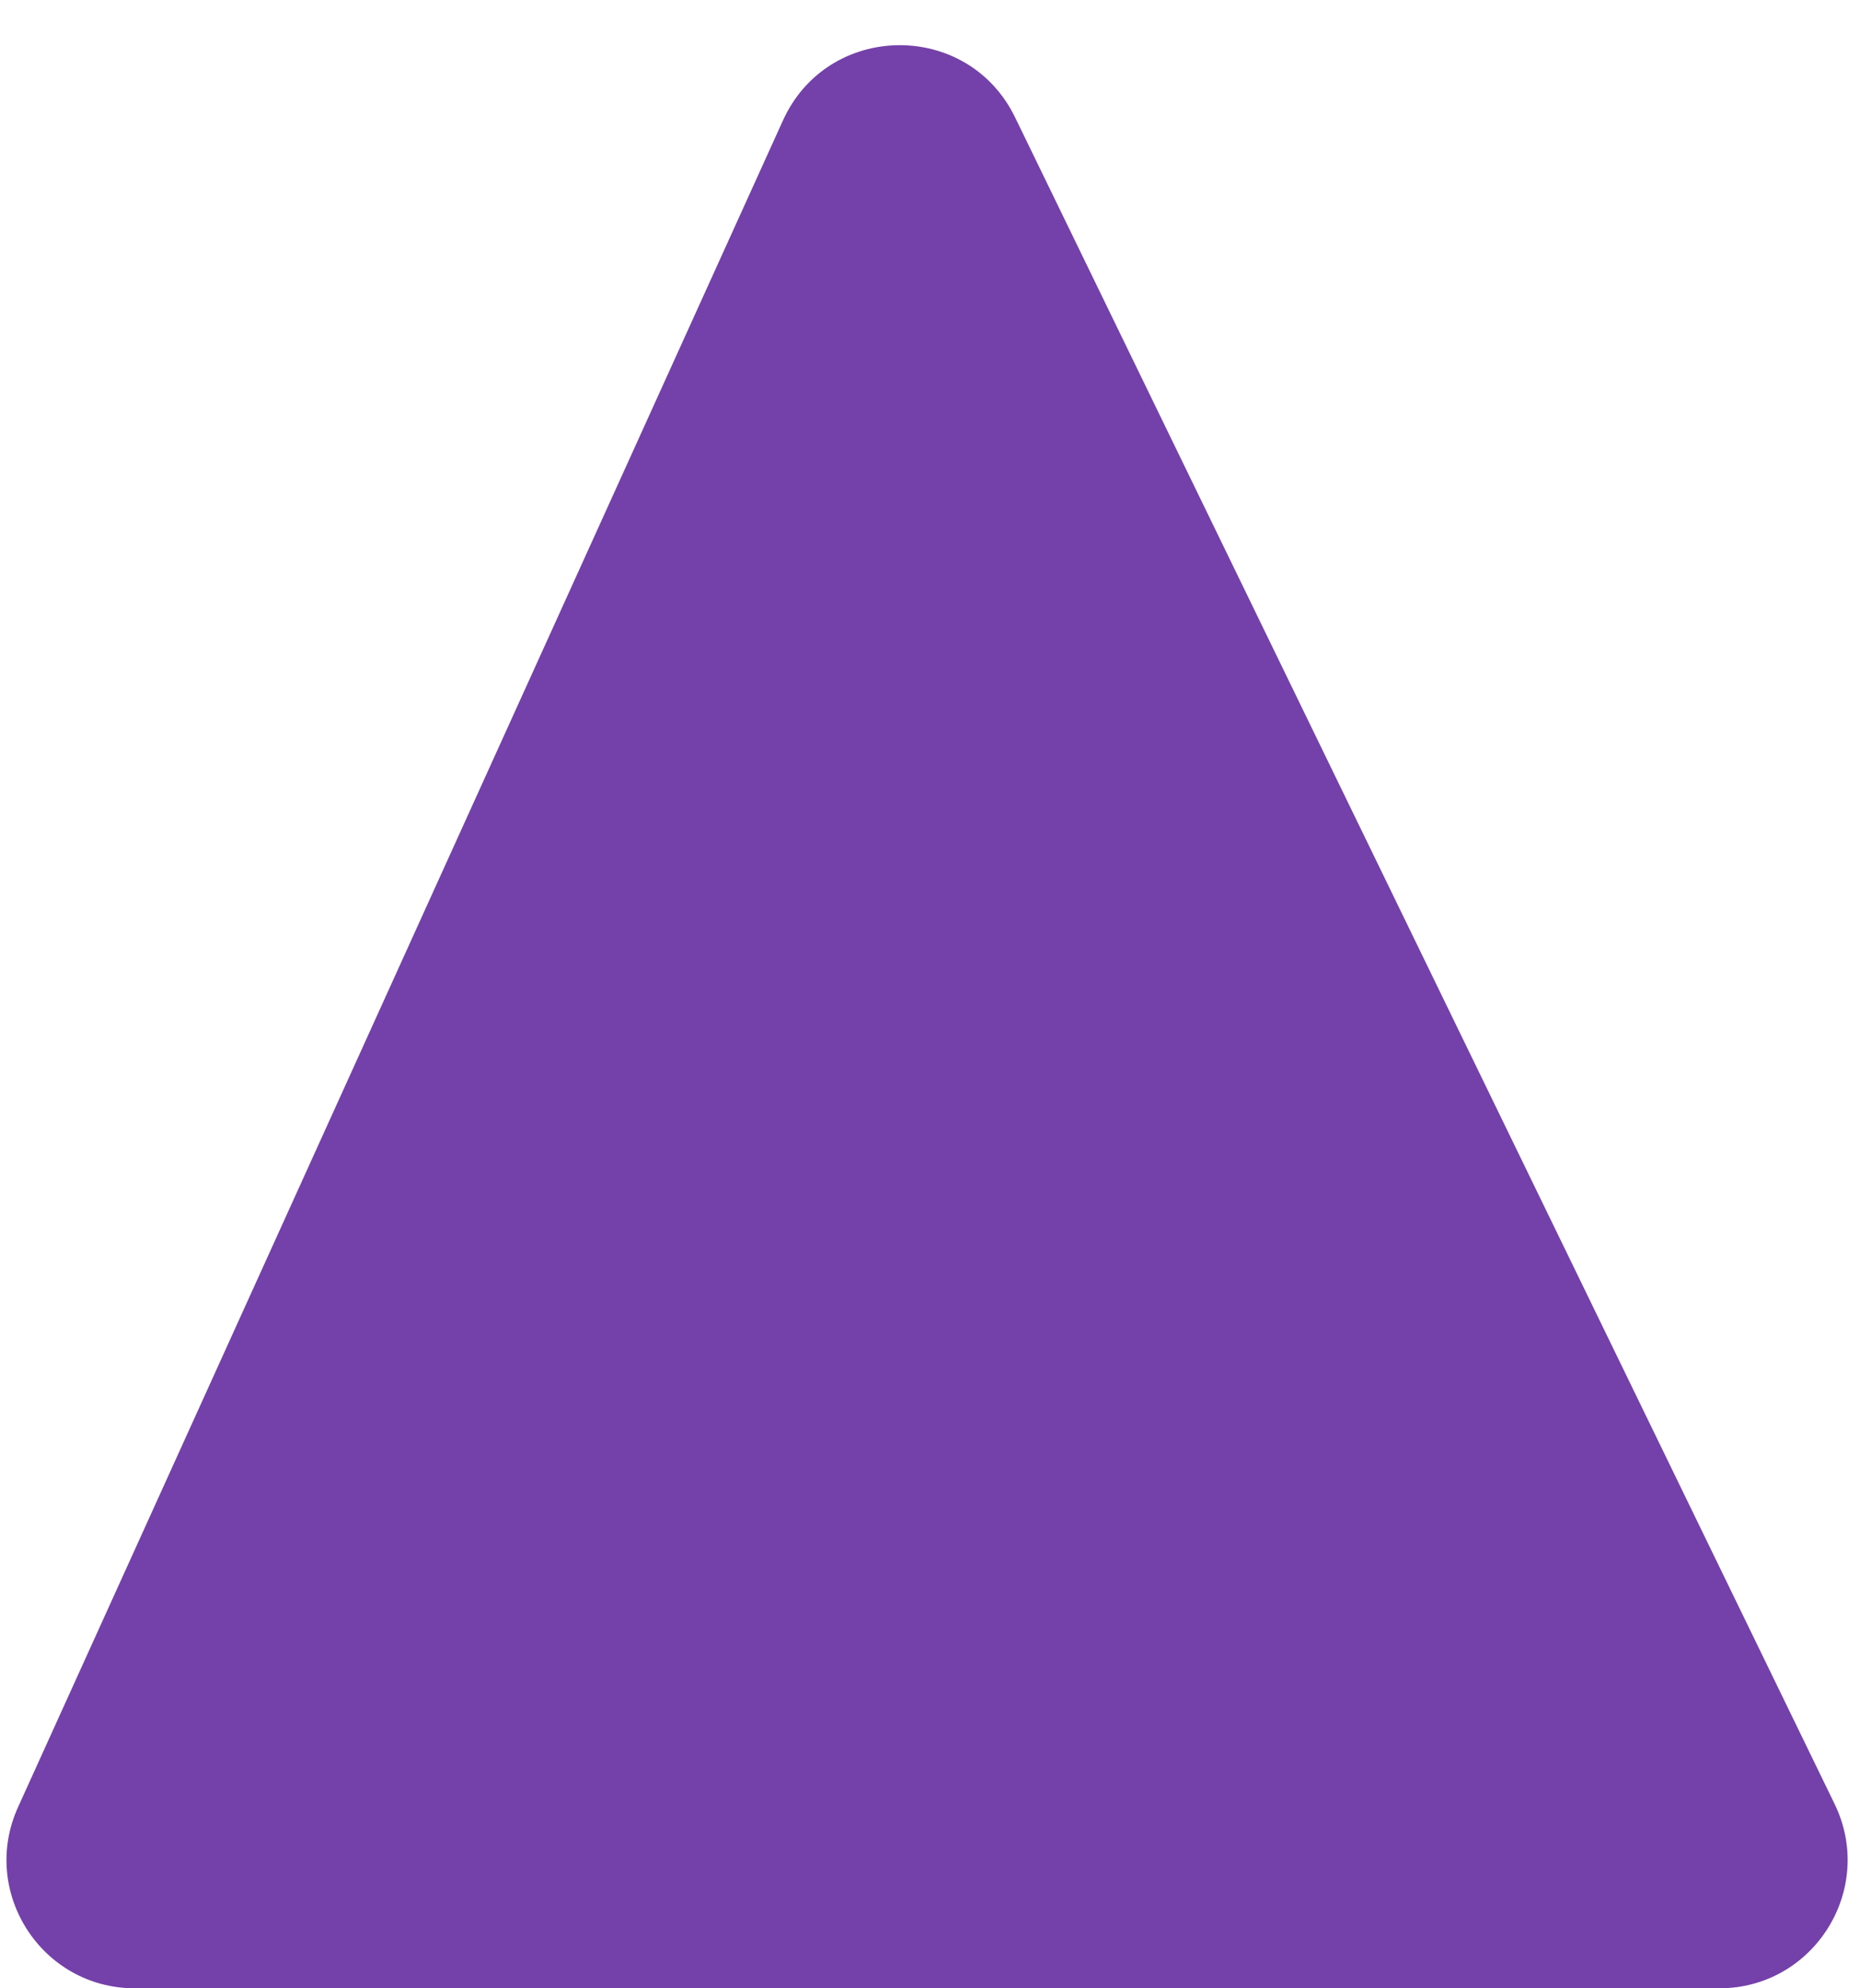 <svg width="29" height="31" viewBox="0 0 29 31" fill="none" xmlns="http://www.w3.org/2000/svg">
<path d="M12.207 1.879C12.906 0.336 15.087 0.307 15.827 1.831L28.604 28.126C29.249 29.454 28.282 31 26.805 31H2.103C0.649 31 -0.319 29.498 0.282 28.174L12.207 1.879Z" fill="#7440A9"/>
</svg>
